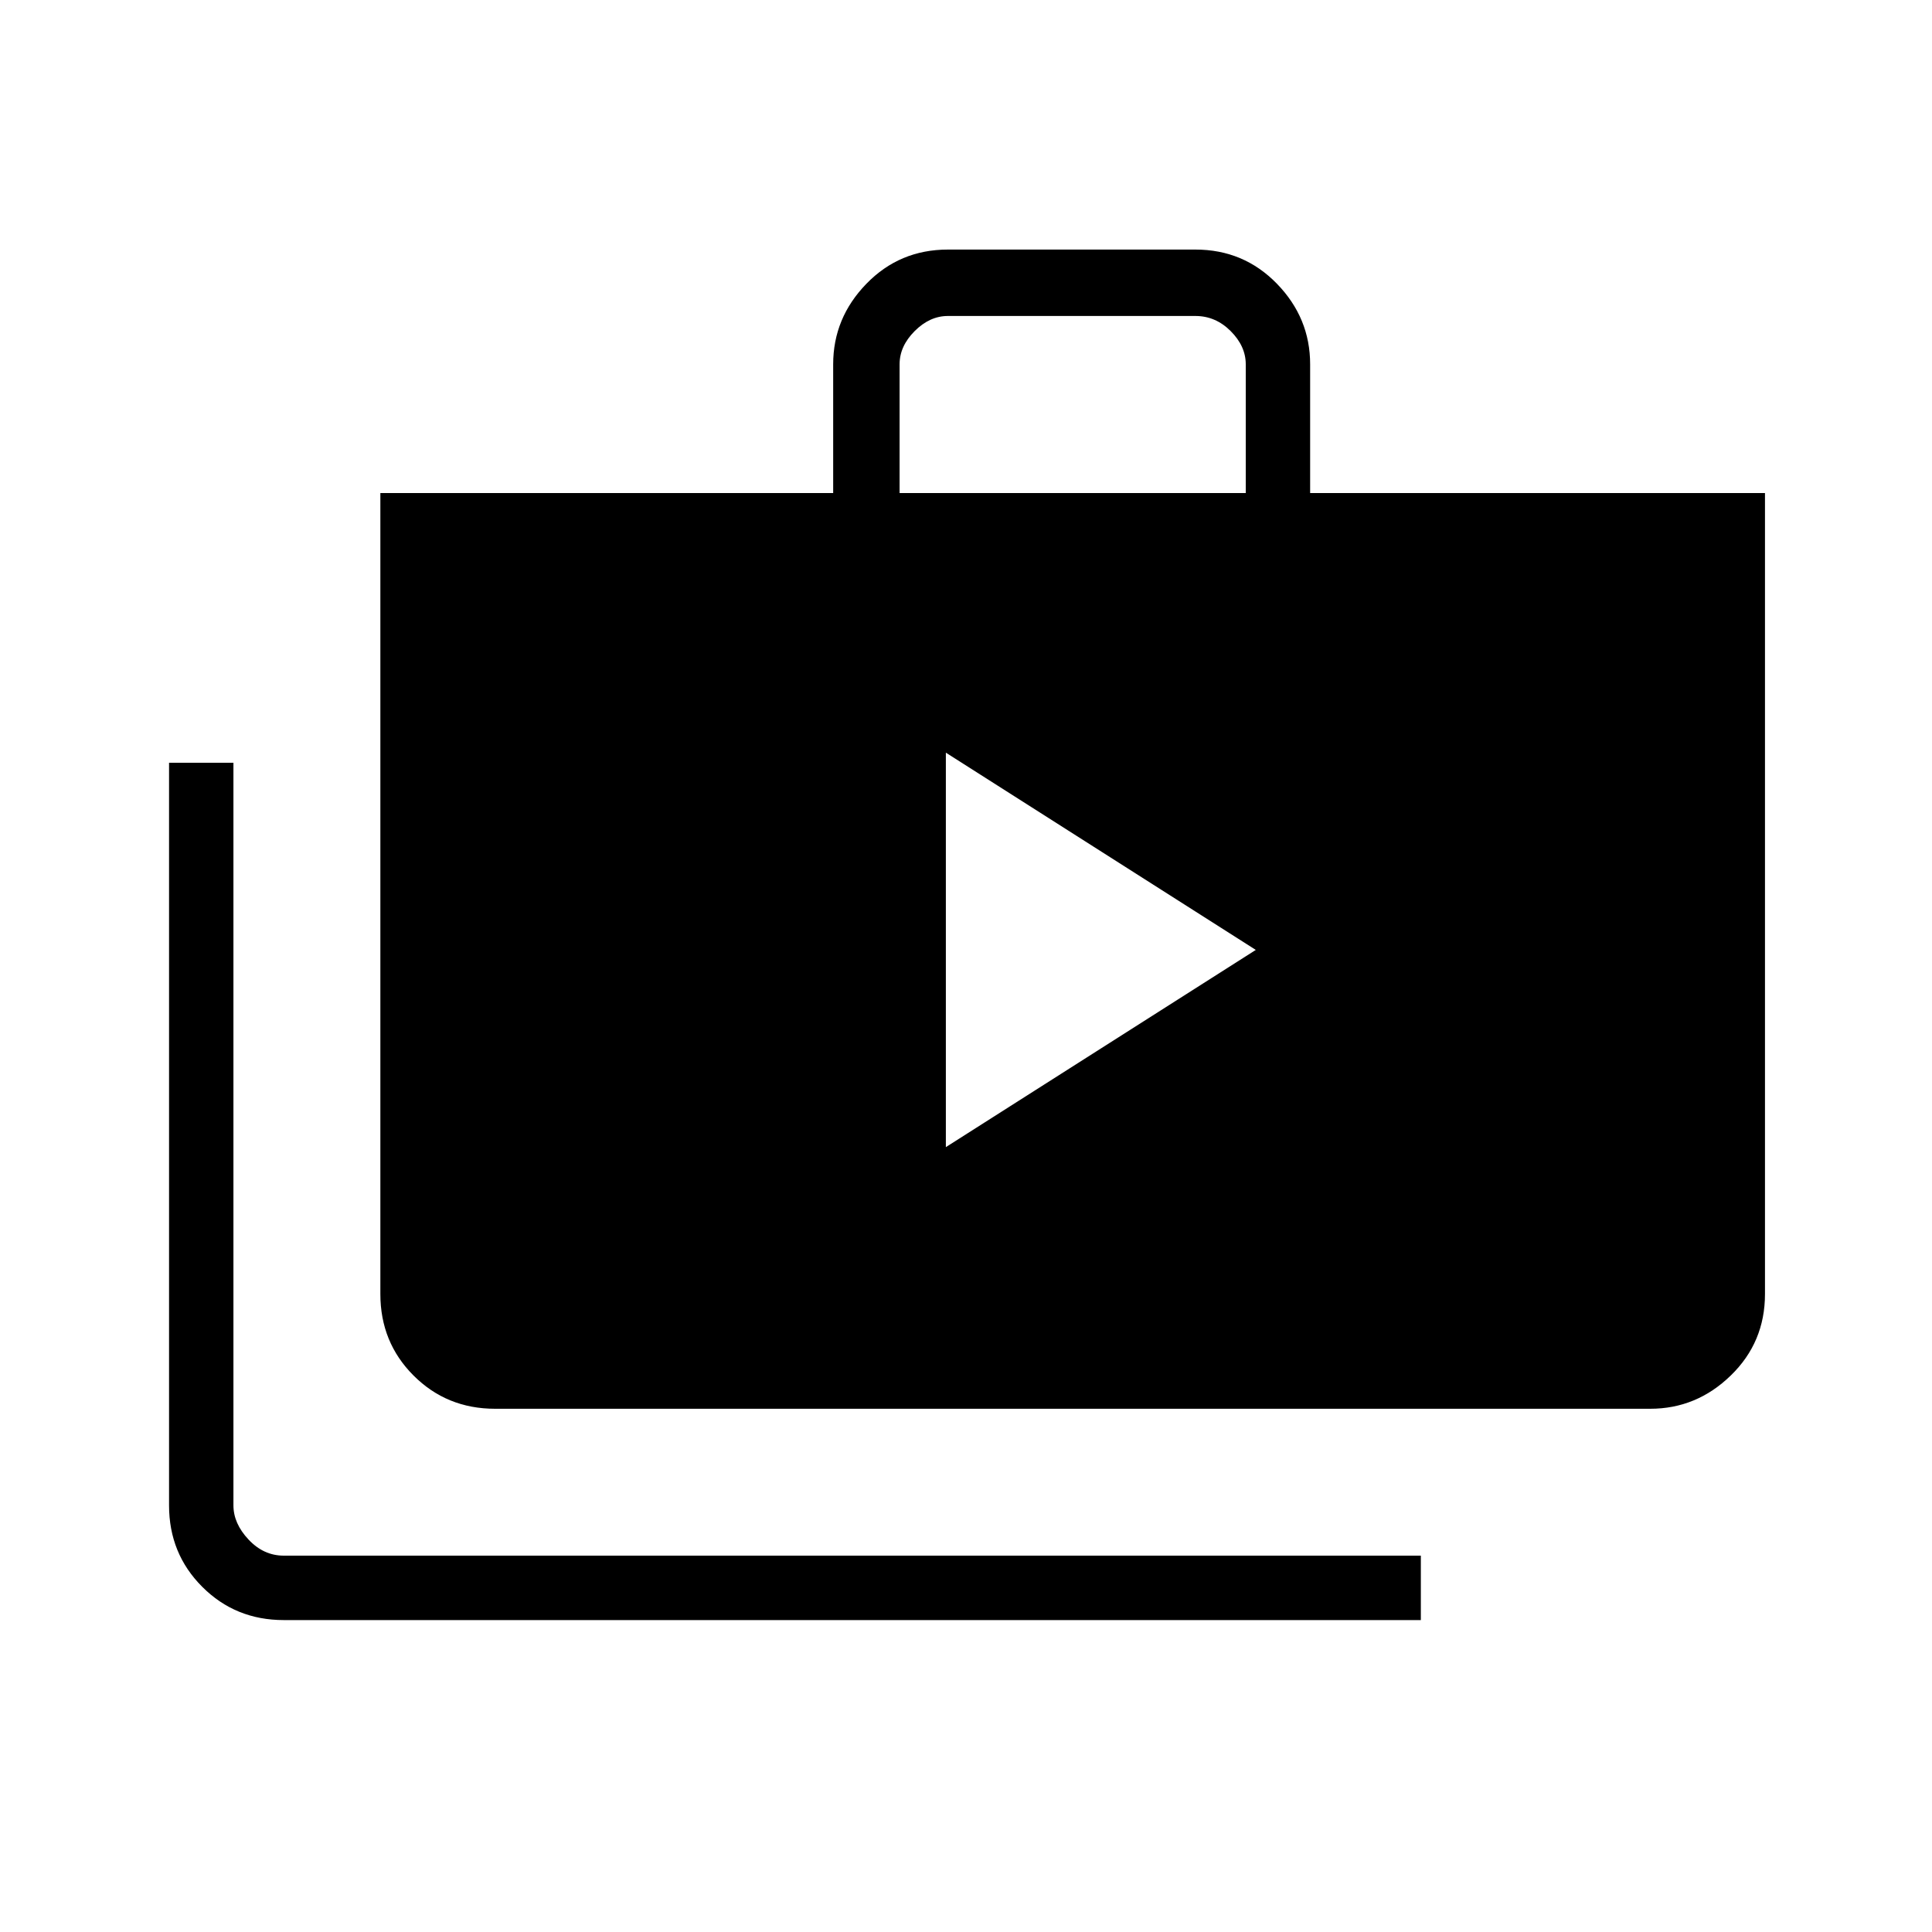 <svg xmlns="http://www.w3.org/2000/svg" height="40" width="40"><path d="M19.583 23.75 26 19.667 19.583 15.583ZM29.417 33.542H5.875Q4.875 33.542 4.188 32.854Q3.5 32.167 3.5 31.167V15.792H4.833V31.167Q4.833 31.542 5.146 31.875Q5.458 32.208 5.875 32.208H29.417ZM10.25 29.167Q9.25 29.167 8.562 28.479Q7.875 27.792 7.875 26.792V10.208H17.25V7.542Q17.25 6.583 17.938 5.875Q18.625 5.167 19.625 5.167H24.75Q25.75 5.167 26.438 5.875Q27.125 6.583 27.125 7.542V10.208H36.542V26.792Q36.542 27.792 35.833 28.479Q35.125 29.167 34.167 29.167ZM18.625 10.208H25.792V7.542Q25.792 7.167 25.479 6.854Q25.167 6.542 24.75 6.542H19.625Q19.25 6.542 18.938 6.854Q18.625 7.167 18.625 7.542Z"/></svg>